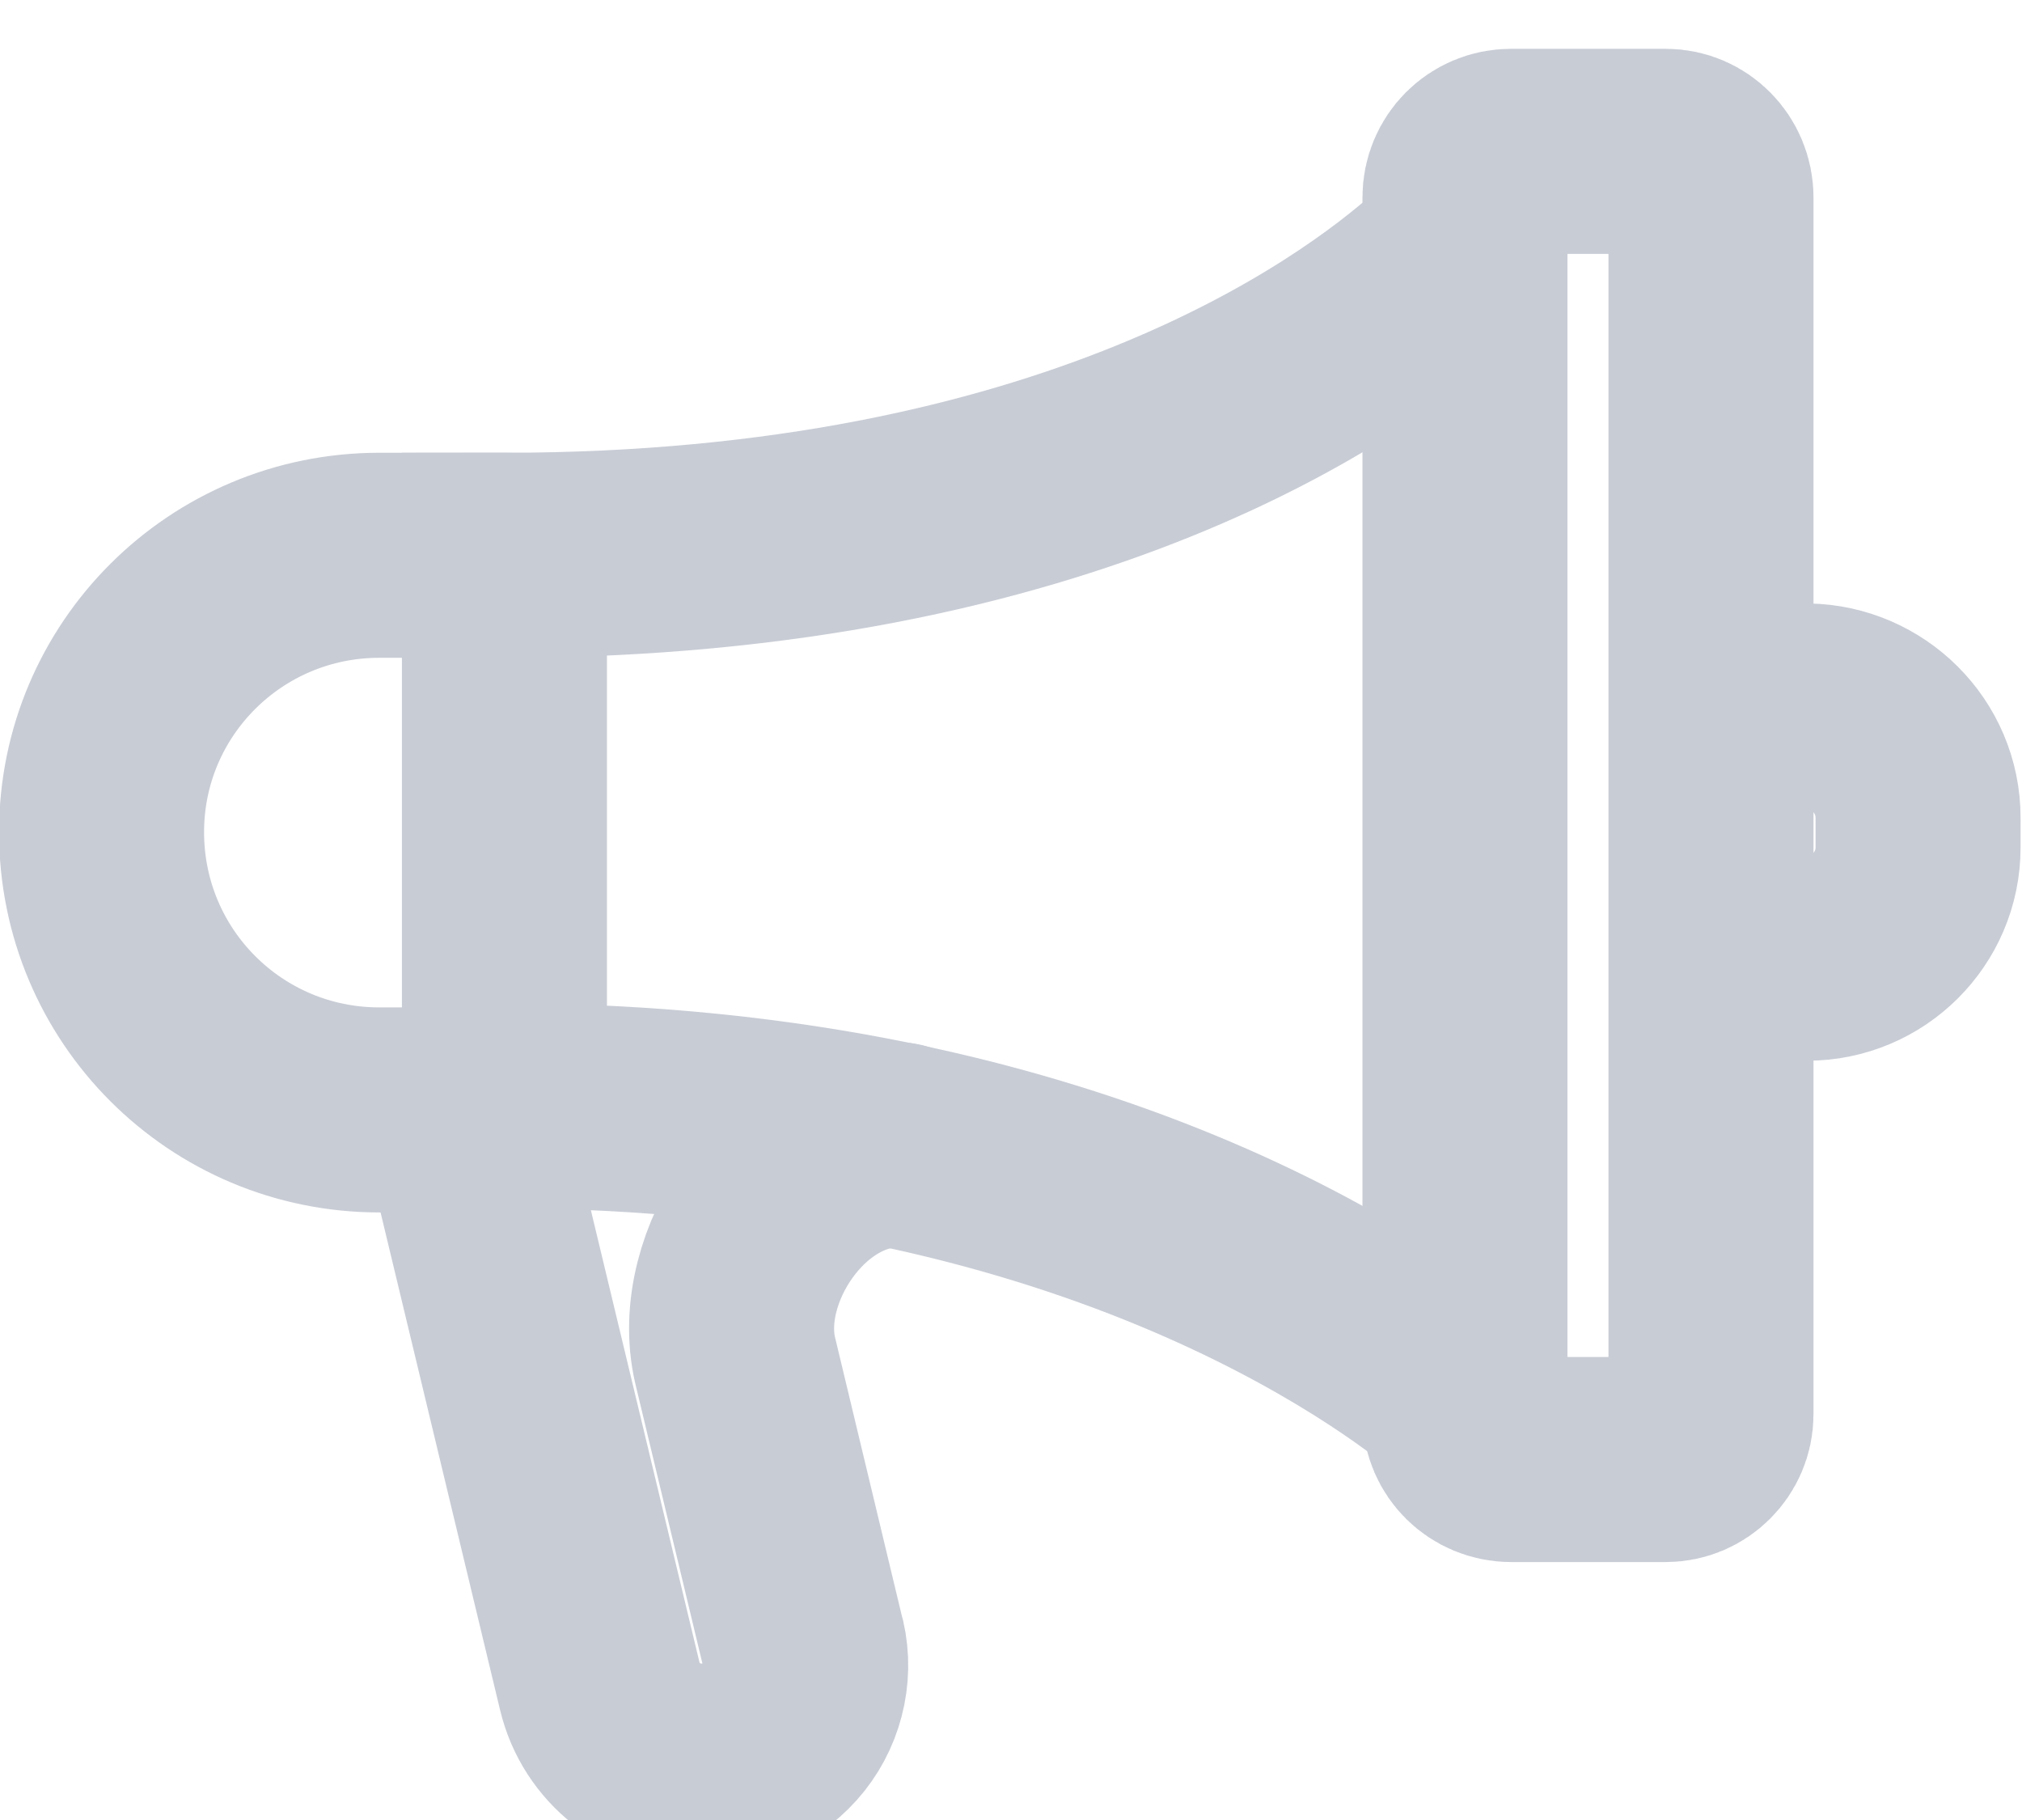 <?xml version="1.0" encoding="UTF-8" standalone="no"?>
<!-- Created with Inkscape (http://www.inkscape.org/) -->

<svg
   version="1.1"
   id="svg9"
   width="26.293"
   height="23.667"
   viewBox="0 0 26.293 23.667"
   sodipodi:docname="WEB Diseño-xd.pdf"
   xmlns:inkscape="http://www.inkscape.org/namespaces/inkscape"
   xmlns:sodipodi="http://sodipodi.sourceforge.net/DTD/sodipodi-0.dtd"
   xmlns="http://www.w3.org/2000/svg"
   xmlns:svg="http://www.w3.org/2000/svg">
  <defs
     id="defs13" />
  <sodipodi:namedview
     id="namedview11"
     pagecolor="#ffffff"
     bordercolor="#000000"
     borderopacity="0.25"
     inkscape:showpageshadow="2"
     inkscape:pageopacity="0.0"
     inkscape:pagecheckerboard="0"
     inkscape:deskcolor="#d1d1d1"
     showgrid="false" />
  <g
     id="g3837"
     inkscape:groupmode="layer"
     inkscape:label="Page 5"
     transform="matrix(1.333,0,0,-1.333,-50.853,2538.72)">
    <path
       d="m 52.44,1902.59 c 0,0.25 0.2,0.45 0.45,0.45 h 1.51 c 0.24,0 0.44,-0.2 0.44,-0.45 v -11.87 c 0,-0.24 -0.2,-0.44 -0.44,-0.44 h -1.51 c -0.25,0 -0.45,0.2 -0.45,0.44 z"
       style="fill:none;stroke:#c8ccd5;stroke-width:2;stroke-linecap:round;stroke-linejoin:miter;stroke-miterlimit:100;stroke-dasharray:none;stroke-opacity:1"
       id="path4559" />
    <path
       d="m 54.89,1897.63 h 0.89 c 0.59,-0.01 1.08,-0.49 1.08,-1.09 v -0.29 c 0,-0.6 -0.49,-1.08 -1.08,-1.08 h -0.89"
       style="fill:none;stroke:#c8ccd5;stroke-width:2;stroke-linecap:round;stroke-linejoin:miter;stroke-miterlimit:100;stroke-dasharray:none;stroke-opacity:1"
       id="path4561" />
    <path
       d="m 52.42,1890.9 c -0.63,0.53 -3.69,2.83 -9.35,2.83 v 5.37 c 5.5,0 8.29,2.02 9.16,2.8"
       style="fill:none;stroke:#c8ccd5;stroke-width:2;stroke-linecap:round;stroke-linejoin:miter;stroke-miterlimit:100;stroke-dasharray:none;stroke-opacity:1"
       id="path4563" />
    <path
       d="m 43.08,1893.69 h -1.23 c -1.5,0 -2.71,1.21 -2.71,2.71 v 0 c 0,1.49 1.21,2.7 2.71,2.7 h 1.23"
       style="fill:none;stroke:#c8ccd5;stroke-width:2;stroke-linecap:round;stroke-linejoin:miter;stroke-miterlimit:100;stroke-dasharray:none;stroke-opacity:1"
       id="path4565" />
    <path
       d="m 46.91,1893.35 c -1.01,0 -1.8,-1.19 -1.59,-2.1 l 0.65,-2.71 c 0.09,-0.3 0.02,-0.63 -0.17,-0.87 -0.2,-0.25 -0.5,-0.39 -0.81,-0.38 -0.47,0 -0.88,0.32 -0.99,0.78 l -1.35,5.62"
       style="fill:none;stroke:#c8ccd5;stroke-width:2;stroke-linecap:round;stroke-linejoin:miter;stroke-miterlimit:100;stroke-dasharray:none;stroke-opacity:1"
       id="path4567" />
  </g>
</svg>
